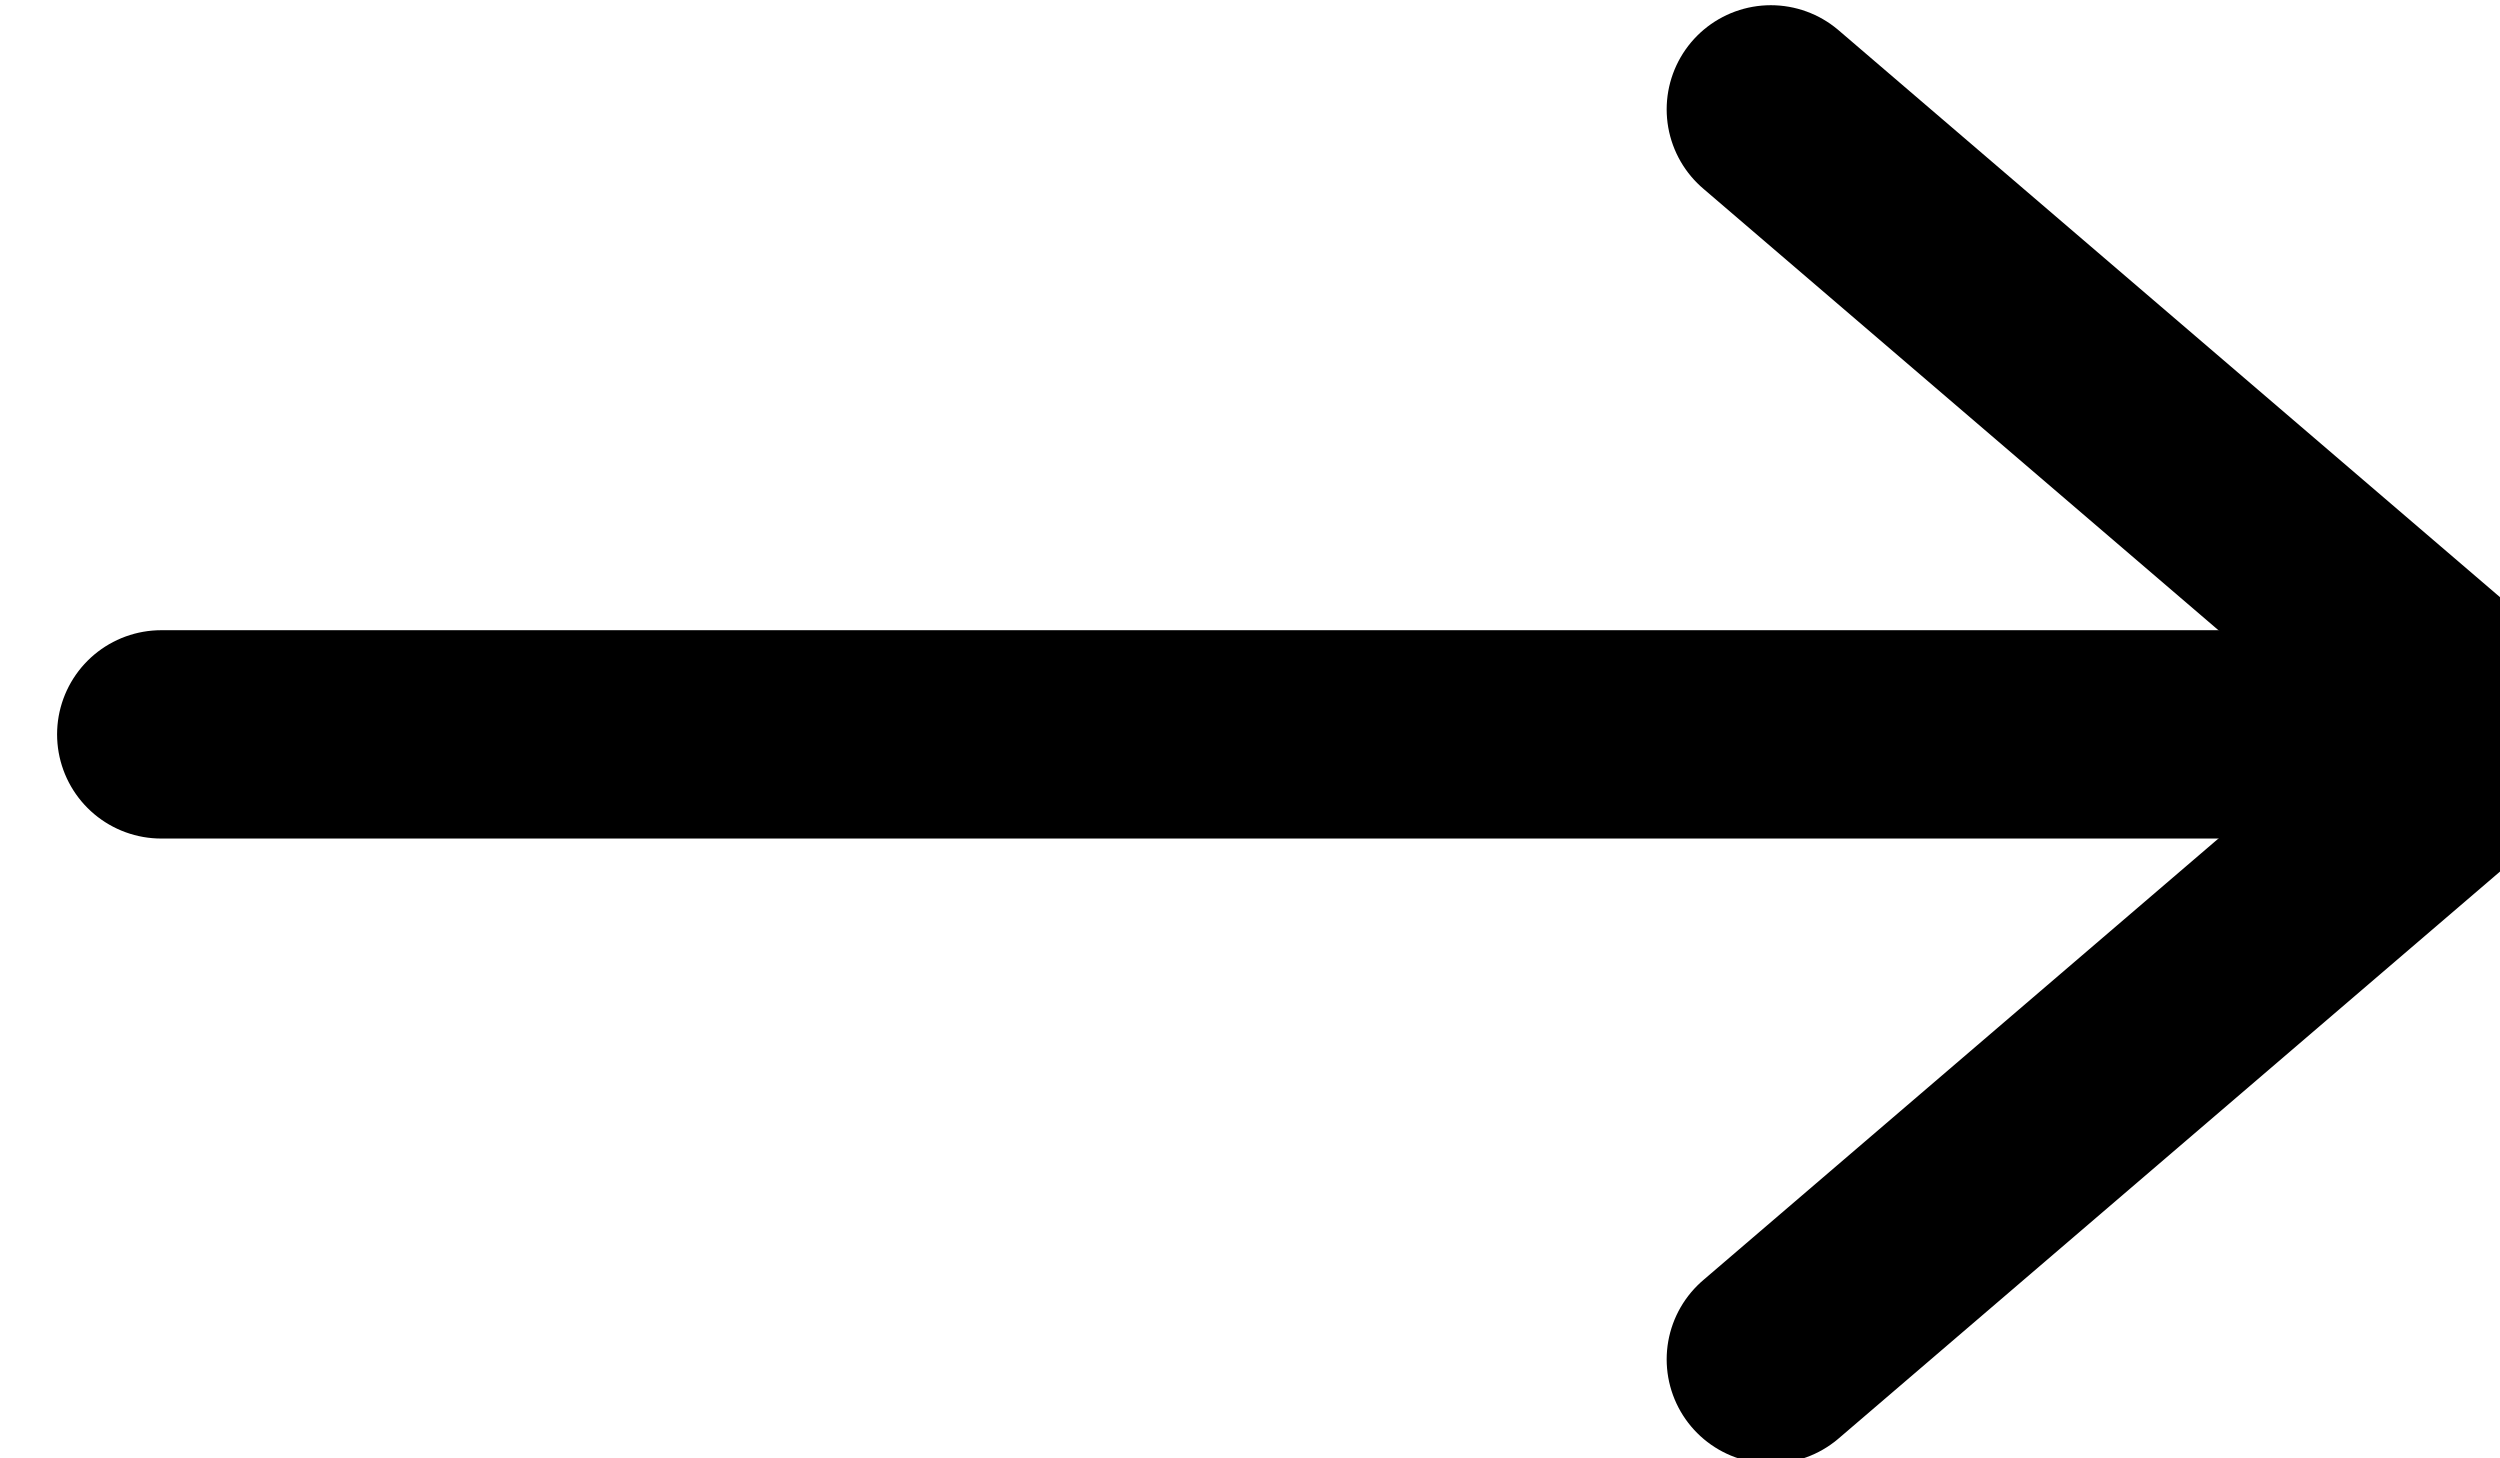 <svg width="24" height="14" viewBox="0 0 24 14" fill="none" xmlns="http://www.w3.org/2000/svg">
<g clip-path="url(#clip0_161_45)">
<path d="M1.548 7.05H23.452" stroke="black" stroke-width="2" stroke-linecap="round"/>
<path d="M17 1.05L24 7.05L17 13.05" stroke="black" stroke-width="2" stroke-linecap="round" stroke-linejoin="round"/>
</g>
<defs>
<clipPath id="clip0_161_45">
<rect width="25" height="14" fill="white" transform="translate(0 0.05)"/>
</clipPath>
</defs>
</svg>
